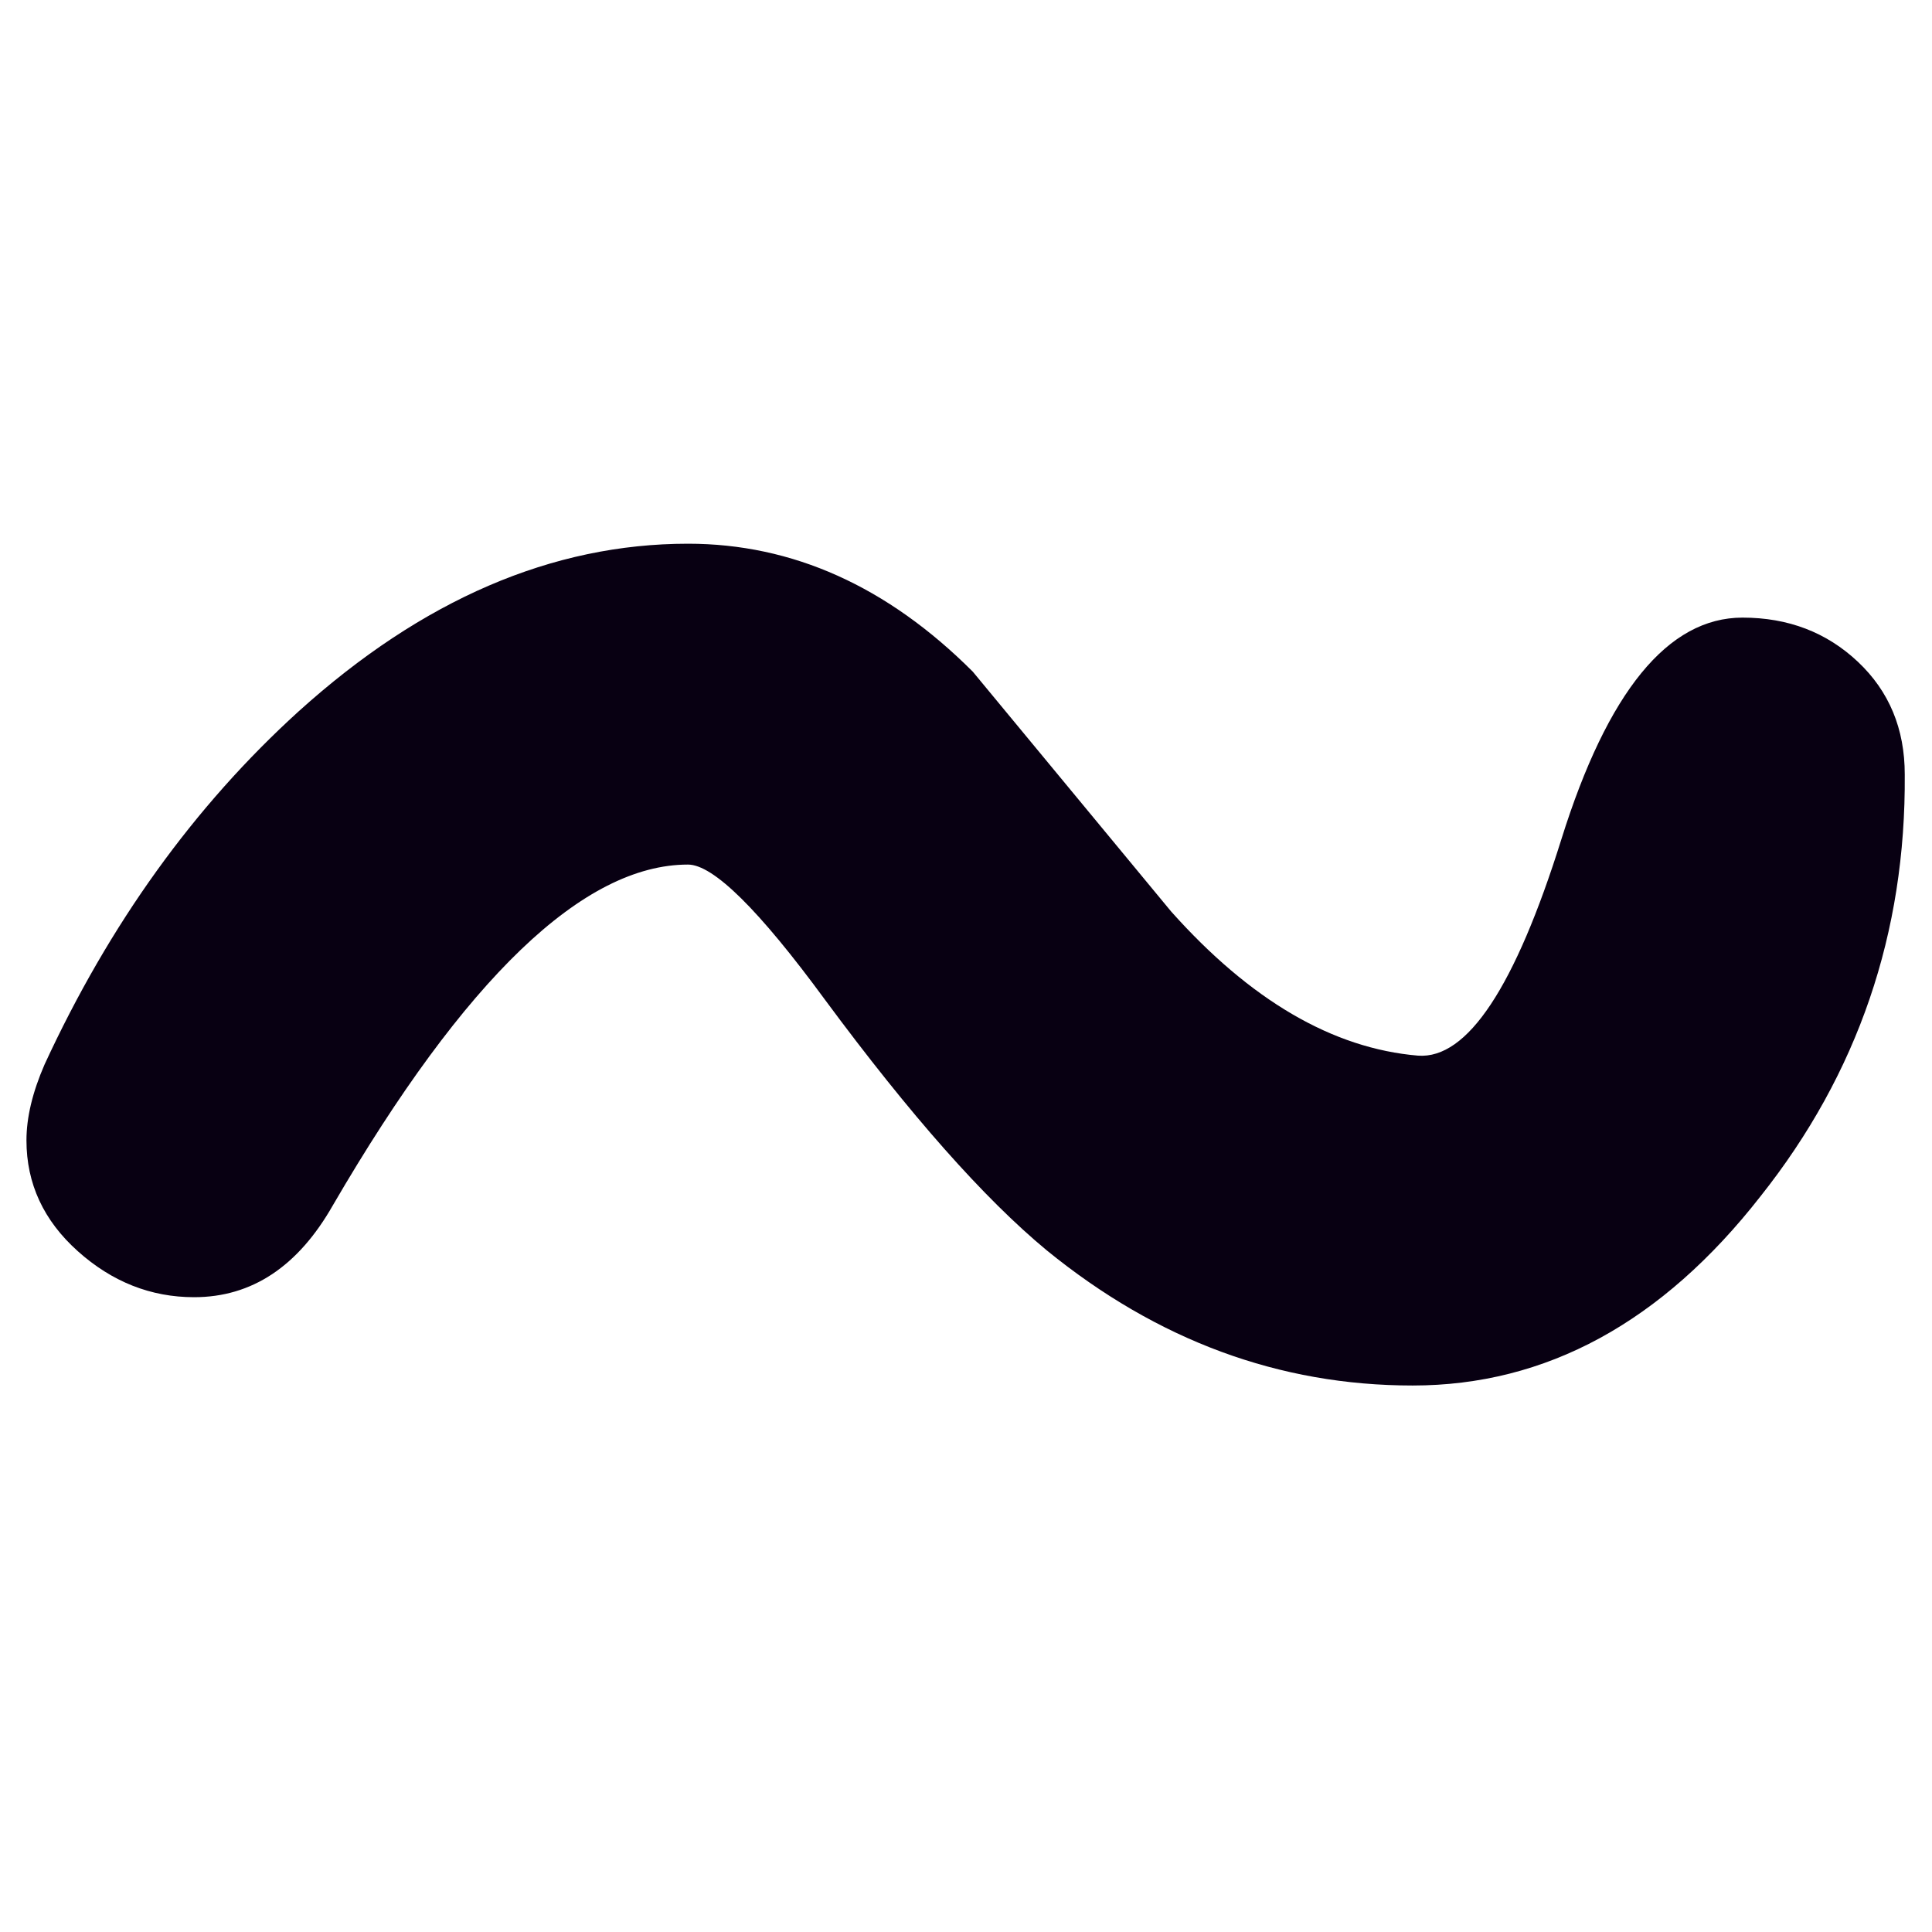 <?xml version="1.0" encoding="utf-8"?>
<!-- Generator: Adobe Illustrator 27.0.0, SVG Export Plug-In . SVG Version: 6.00 Build 0)  -->
<svg version="1.0" id="Layer_1" xmlns="http://www.w3.org/2000/svg" xmlns:xlink="http://www.w3.org/1999/xlink" x="0px" y="0px"
	 viewBox="0 0 1080 1080" style="enable-background:new 0 0 1080 1080;" xml:space="preserve">
<style type="text/css">
	.st0{fill:#080012;}
</style>
<g>
	<path class="st0" d="M384.6,303.94c58.44,0,111.52,23.85,159.21,71.54L654.65,509.5c44.34,49.71,90.35,76.58,138.05,80.61
		c27.54,2.02,54.25-38.29,80.11-120.92c25.86-82.63,59.62-123.94,101.27-123.94c25.53,0,47.02,8.23,64.49,24.69
		c17.47,16.46,26.2,37.45,26.2,62.98c0.67,88.67-26.2,167.27-80.61,235.79c-55.09,70.54-119.91,105.8-194.48,105.8
		s-142.75-25.19-204.56-75.57c-34.93-28.89-76.25-75.57-123.94-140.07c-36.95-50.38-62.48-75.57-76.58-75.57
		c-58.44,0-124.61,63.48-198.51,190.45c-19.48,34.26-45.34,51.39-77.59,51.39c-24.18,0-45.85-8.57-64.99-25.7
		s-28.72-37.79-28.72-61.97c0-12.76,3.36-26.87,10.08-42.32c36.28-78.6,83.64-144.43,142.08-197.5
		C236.14,335.18,308.69,303.94,384.6,303.94z"/>
</g>
</svg>

